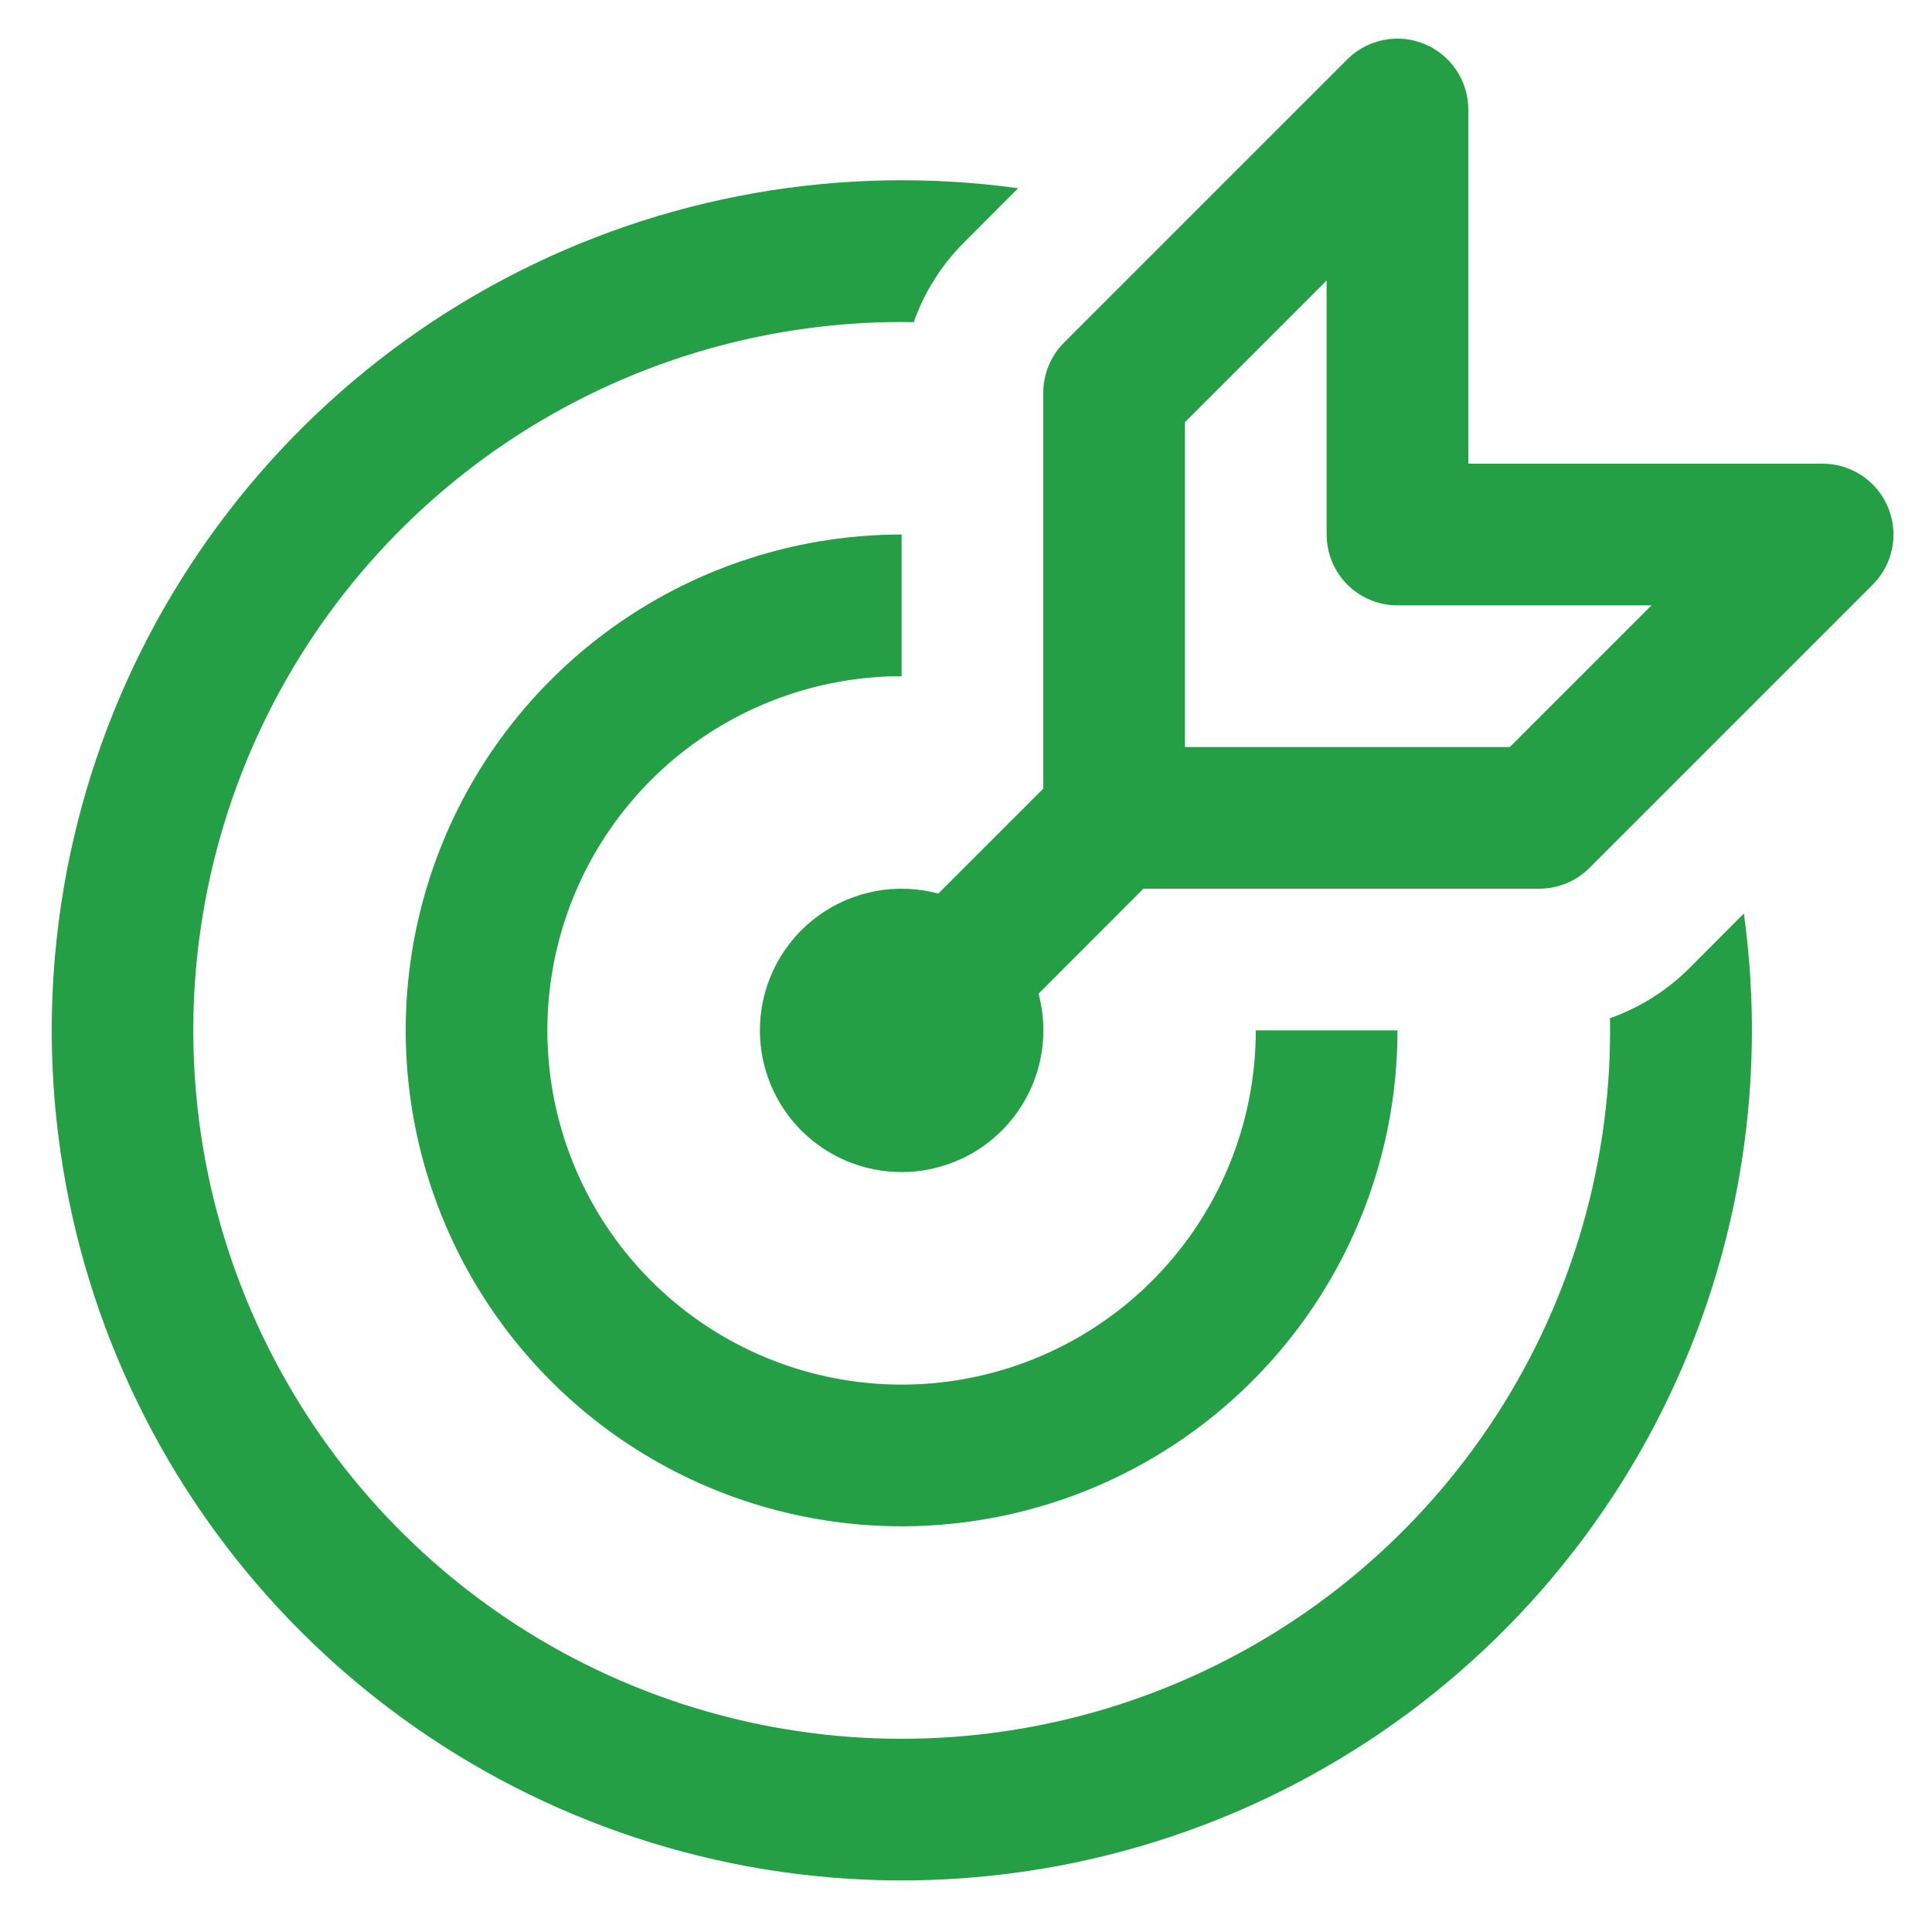 <svg id="vector" xmlns="http://www.w3.org/2000/svg" width="24" height="24" viewBox="0 0 30 30">
    <path fill="#259F46"
        d="M22.12,0.684C22.321,0.767 22.493,0.908 22.614,1.089C22.735,1.27 22.8,1.482 22.8,1.7V7.2H28.3C28.518,7.2 28.731,7.264 28.912,7.385C29.093,7.506 29.235,7.678 29.318,7.879C29.401,8.08 29.423,8.302 29.381,8.515C29.338,8.729 29.233,8.925 29.079,9.079L24.679,13.479C24.576,13.581 24.455,13.662 24.321,13.717C24.188,13.772 24.044,13.8 23.9,13.8H17.755L16.127,15.43C16.214,15.756 16.225,16.098 16.159,16.429C16.093,16.76 15.951,17.072 15.746,17.339C15.54,17.607 15.276,17.824 14.973,17.973C14.67,18.122 14.337,18.2 14,18.2C13.416,18.2 12.857,17.968 12.444,17.556C12.032,17.143 11.8,16.584 11.8,16L11.802,15.899C11.817,15.57 11.906,15.249 12.061,14.959C12.217,14.669 12.435,14.418 12.701,14.224C12.966,14.03 13.272,13.898 13.596,13.837C13.919,13.777 14.252,13.79 14.57,13.875L16.2,12.245V6.1C16.2,5.955 16.228,5.812 16.283,5.679C16.338,5.545 16.419,5.424 16.521,5.321L20.921,0.921C21.075,0.767 21.271,0.663 21.485,0.621C21.698,0.578 21.919,0.6 22.12,0.684ZM23.444,11.6L25.644,9.4H21.7C21.408,9.4 21.128,9.284 20.922,9.078C20.716,8.872 20.6,8.592 20.6,8.3V4.356L18.4,6.556V11.6H23.444ZM27.079,14.187C27.458,16.927 26.968,19.716 25.677,22.162C24.386,24.607 22.359,26.585 19.883,27.817C17.407,29.049 14.607,29.472 11.877,29.027C9.148,28.581 6.628,27.29 4.672,25.335C2.716,23.38 1.423,20.86 0.977,18.13C0.53,15.401 0.952,12.601 2.183,10.124C3.414,7.648 5.392,5.62 7.837,4.328C10.282,3.036 13.071,2.545 15.81,2.923L14.968,3.766C14.619,4.115 14.353,4.537 14.189,5.002L14,5C11.816,5 9.682,5.651 7.869,6.868C6.056,8.085 4.647,9.814 3.82,11.835C2.994,13.856 2.787,16.078 3.227,18.217C3.667,20.355 4.734,22.315 6.291,23.845C7.848,25.376 9.826,26.408 11.972,26.811C14.118,27.214 16.336,26.969 18.342,26.107C20.349,25.246 22.053,23.806 23.239,21.973C24.424,20.139 25.037,17.994 25,15.811C25.463,15.647 25.884,15.382 26.232,15.034L27.077,14.187H27.079ZM14,8.3C12.477,8.3 10.988,8.752 9.722,9.598C8.456,10.444 7.469,11.646 6.886,13.053C6.303,14.46 6.151,16.009 6.448,17.502C6.745,18.996 7.478,20.368 8.555,21.445C9.632,22.522 11.004,23.255 12.498,23.552C13.991,23.849 15.54,23.697 16.947,23.114C18.353,22.531 19.556,21.544 20.402,20.278C21.248,19.012 21.7,17.523 21.7,16H19.5C19.5,17.088 19.177,18.151 18.573,19.056C17.968,19.96 17.11,20.665 16.105,21.081C15.1,21.498 13.994,21.607 12.927,21.394C11.86,21.182 10.88,20.658 10.111,19.889C9.341,19.12 8.818,18.14 8.605,17.073C8.393,16.006 8.502,14.9 8.918,13.895C9.335,12.89 10.04,12.031 10.944,11.427C11.849,10.823 12.912,10.5 14,10.5V8.3Z"
        id="path_0" />
</svg>